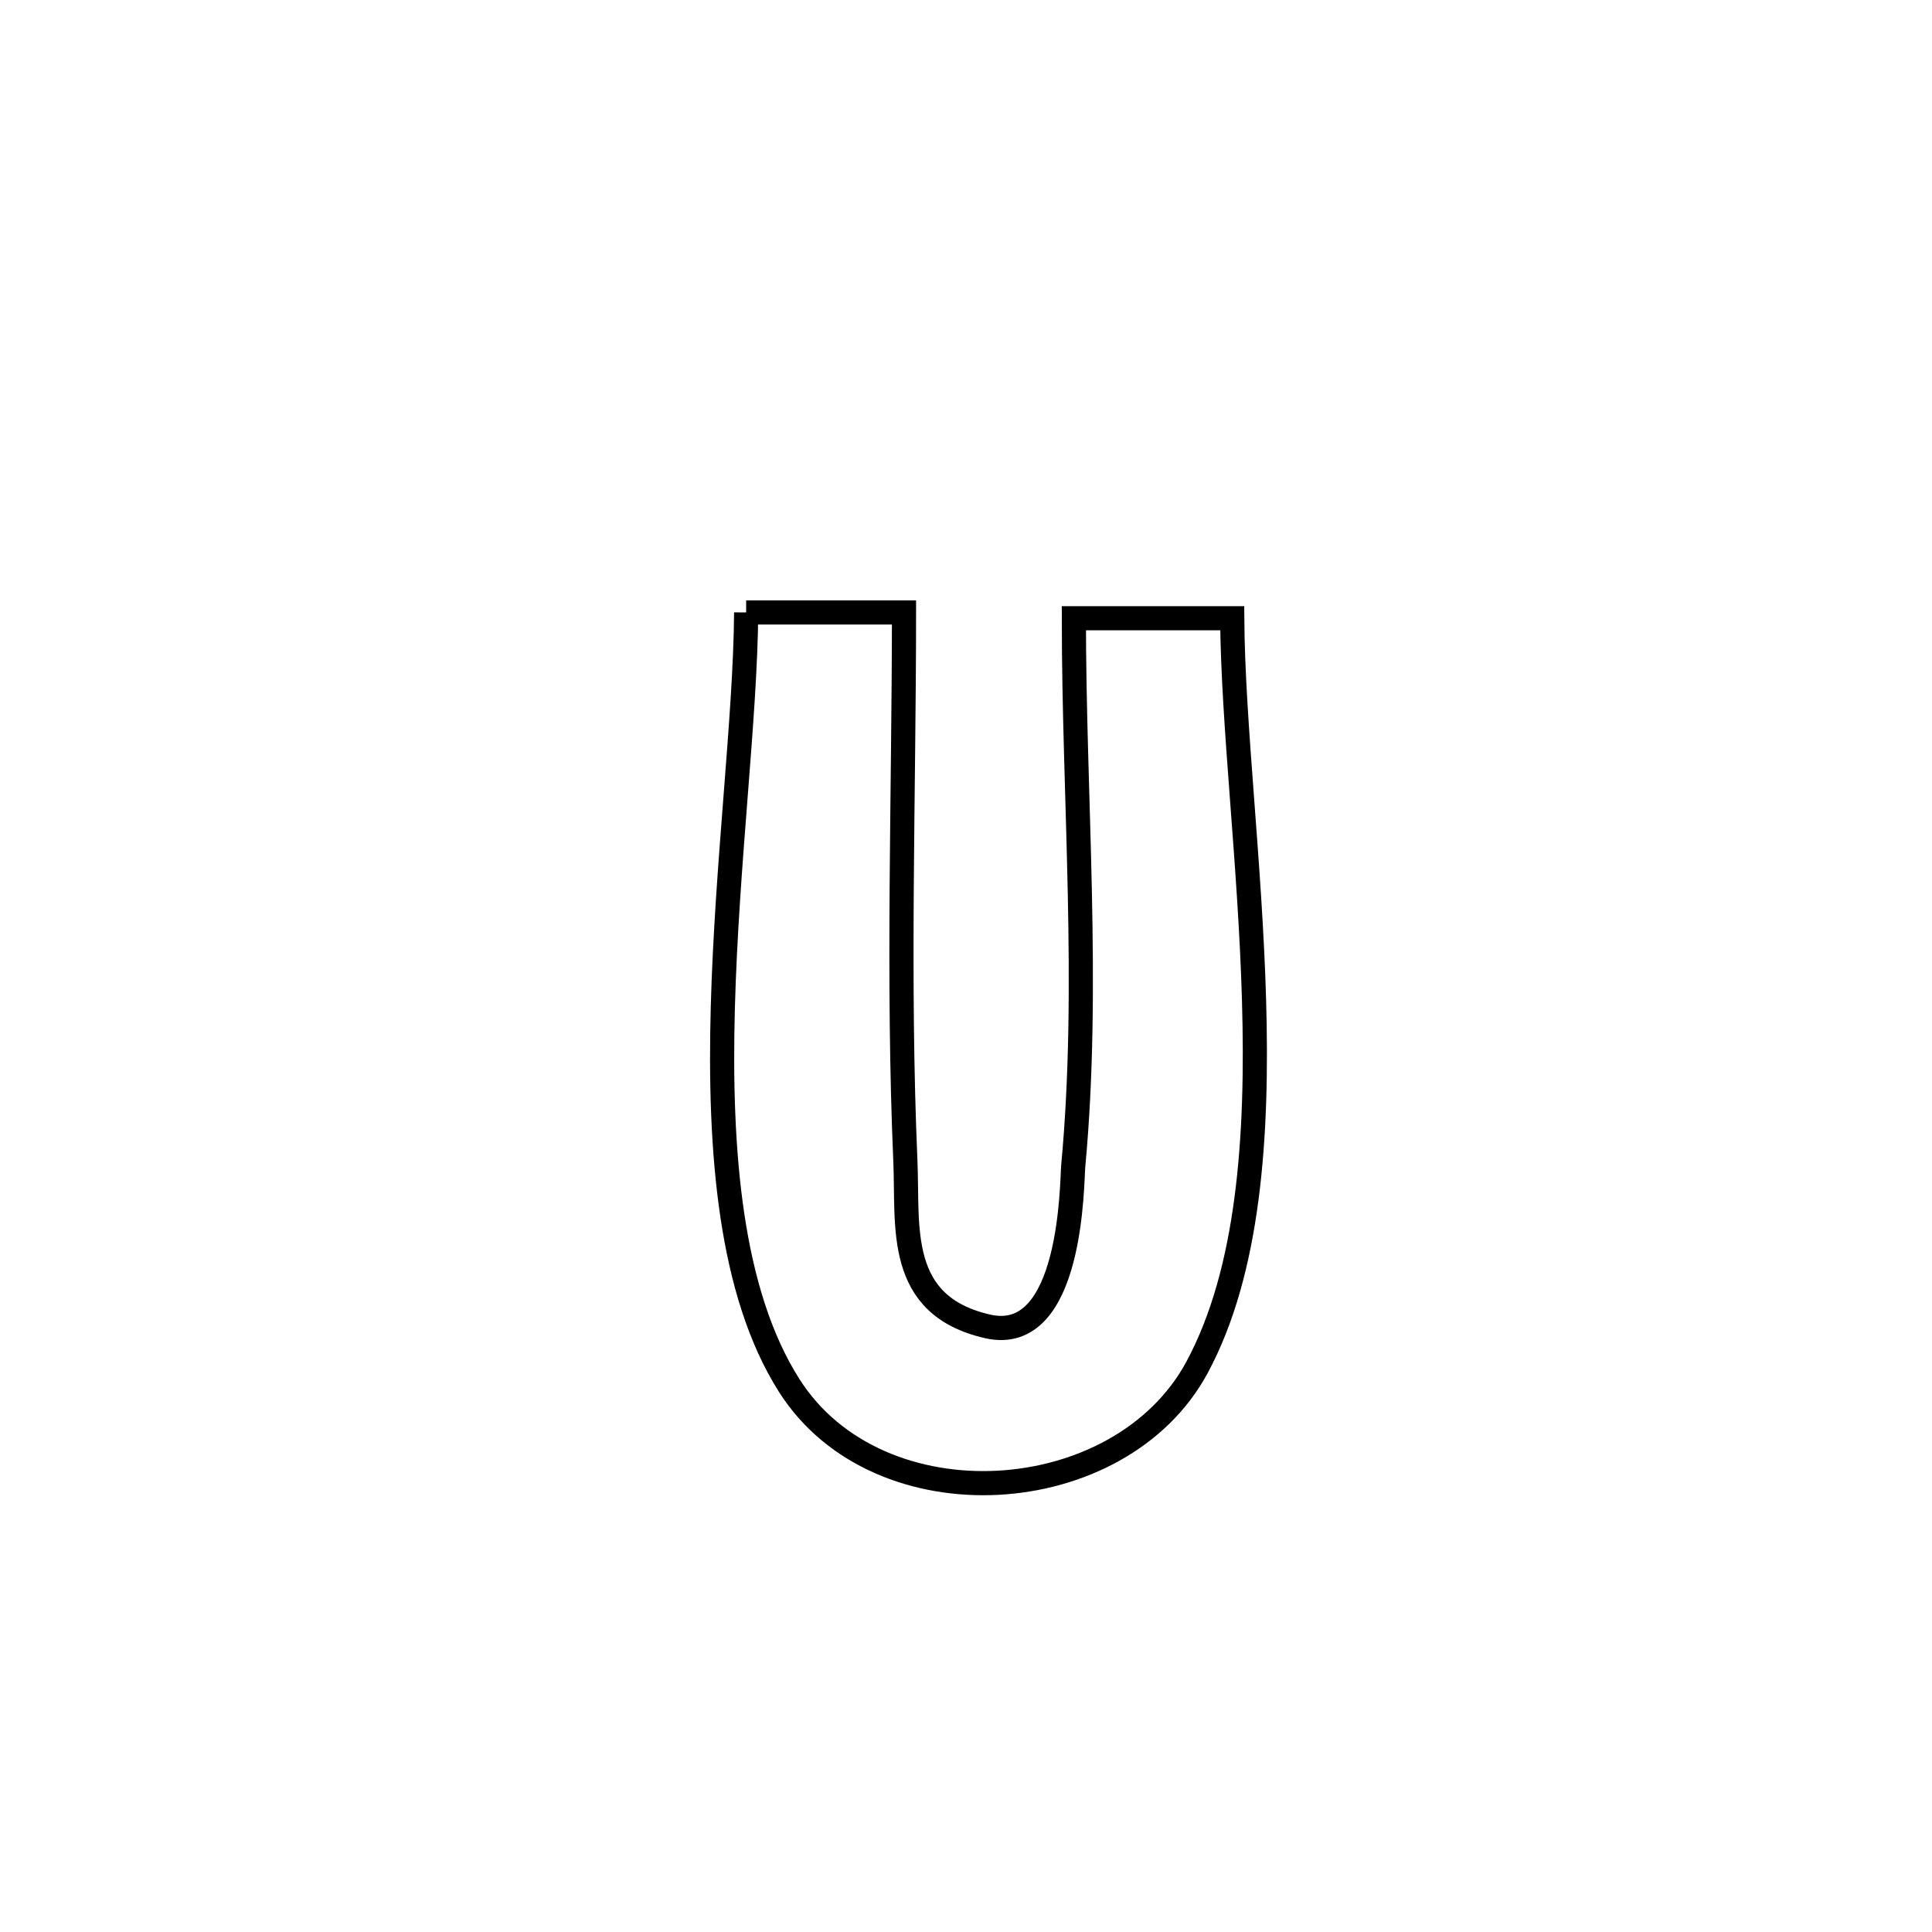 <svg xmlns="http://www.w3.org/2000/svg" viewBox="0.0 0.0 24.0 24.0" height="200px" width="200px"><path fill="none" stroke="black" stroke-width=".3" stroke-opacity="1.0"  filling="0" d="M9.269 7.608 L9.269 7.608 C9.923 7.608 10.576 7.608 11.23 7.608 L11.23 7.608 C11.229 9.877 11.149 12.159 11.247 14.425 C11.282 15.243 11.125 16.216 12.269 16.477 C13.325 16.718 13.314 14.673 13.332 14.485 C13.54 12.259 13.34 9.916 13.34 7.68 L13.34 7.68 C13.996 7.68 14.651 7.68 15.307 7.68 L15.307 7.68 C15.316 8.991 15.529 10.719 15.578 12.419 C15.628 14.118 15.514 15.788 14.871 16.984 C13.914 18.763 10.912 18.958 9.803 17.21 C9.069 16.052 8.931 14.304 8.979 12.519 C9.027 10.734 9.26 8.912 9.269 7.608 L9.269 7.608"></path></svg>